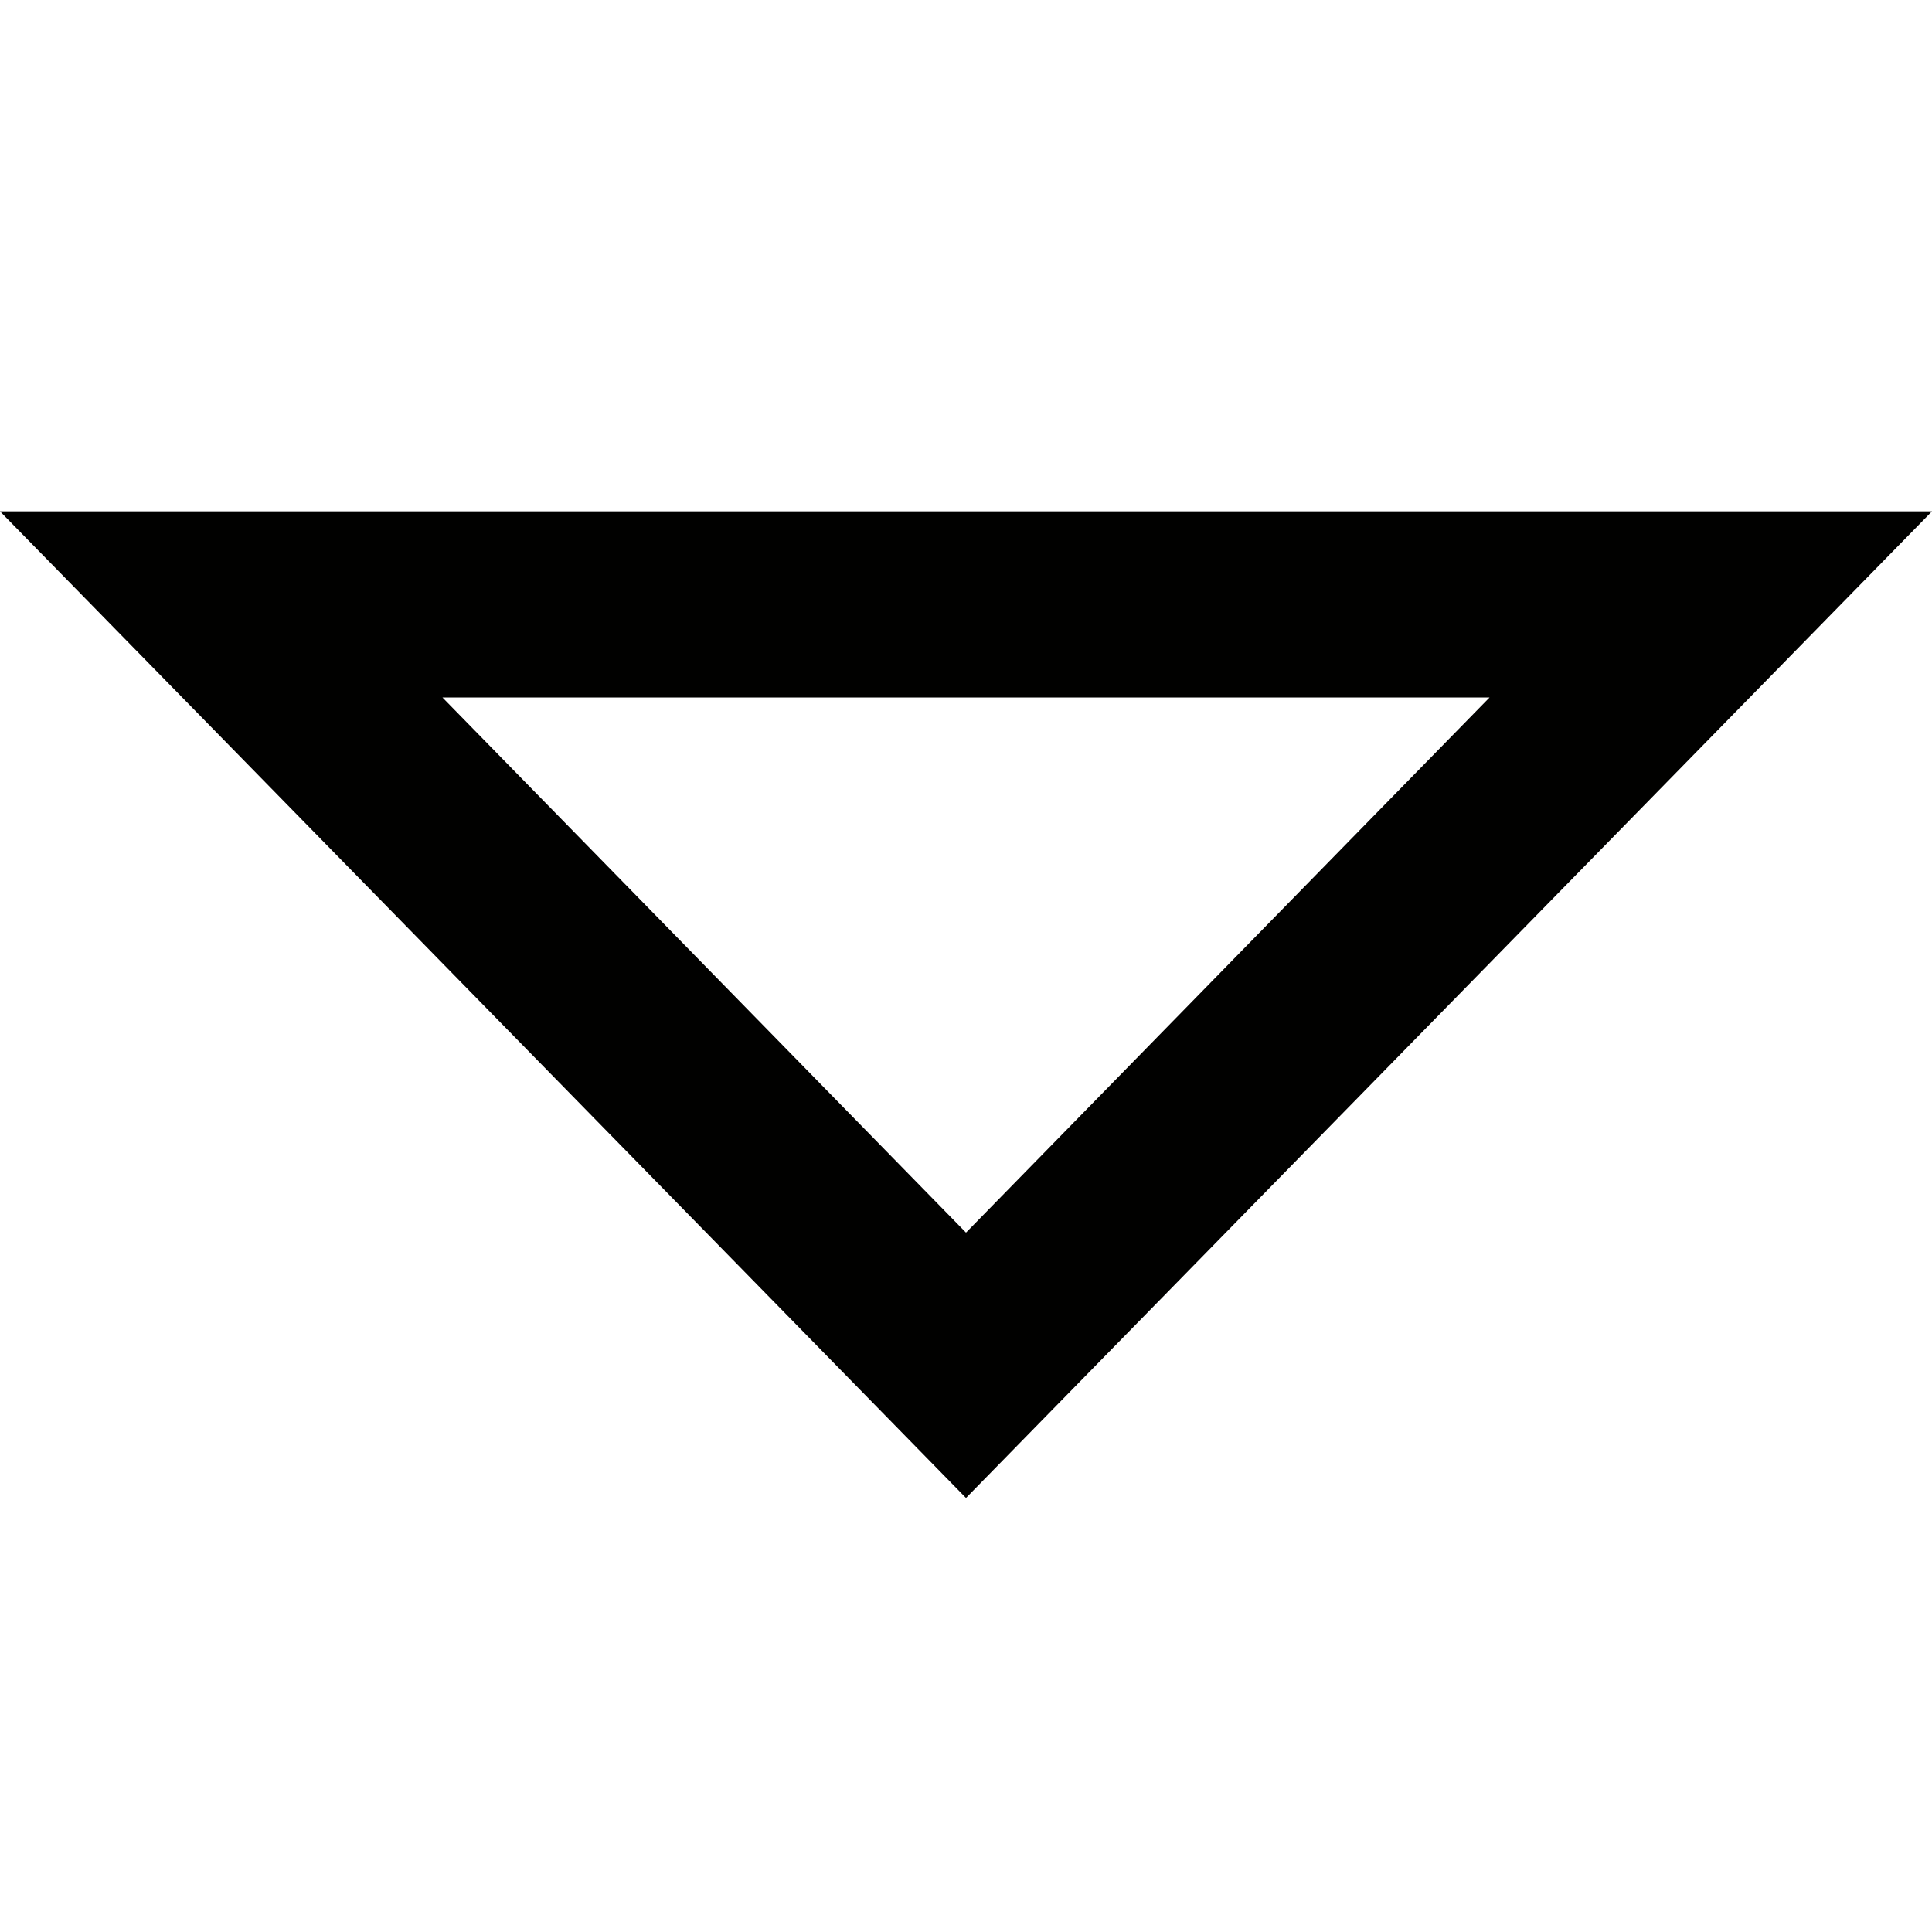 <?xml version="1.0" encoding="UTF-8"?>
<svg id="Ebene_1" data-name="Ebene 1" xmlns="http://www.w3.org/2000/svg" viewBox="0 0 30 30">
  <defs>
    <style>
      .cls-1 {
        fill: #010100;
        stroke-width: 0px;
      }
    </style>
  </defs>
  <path class="cls-1" d="M15,23.26L0,7.94h30l-15,15.32ZM6.87,10.83l8.13,8.31,8.13-8.31H6.87Z"/>
</svg>